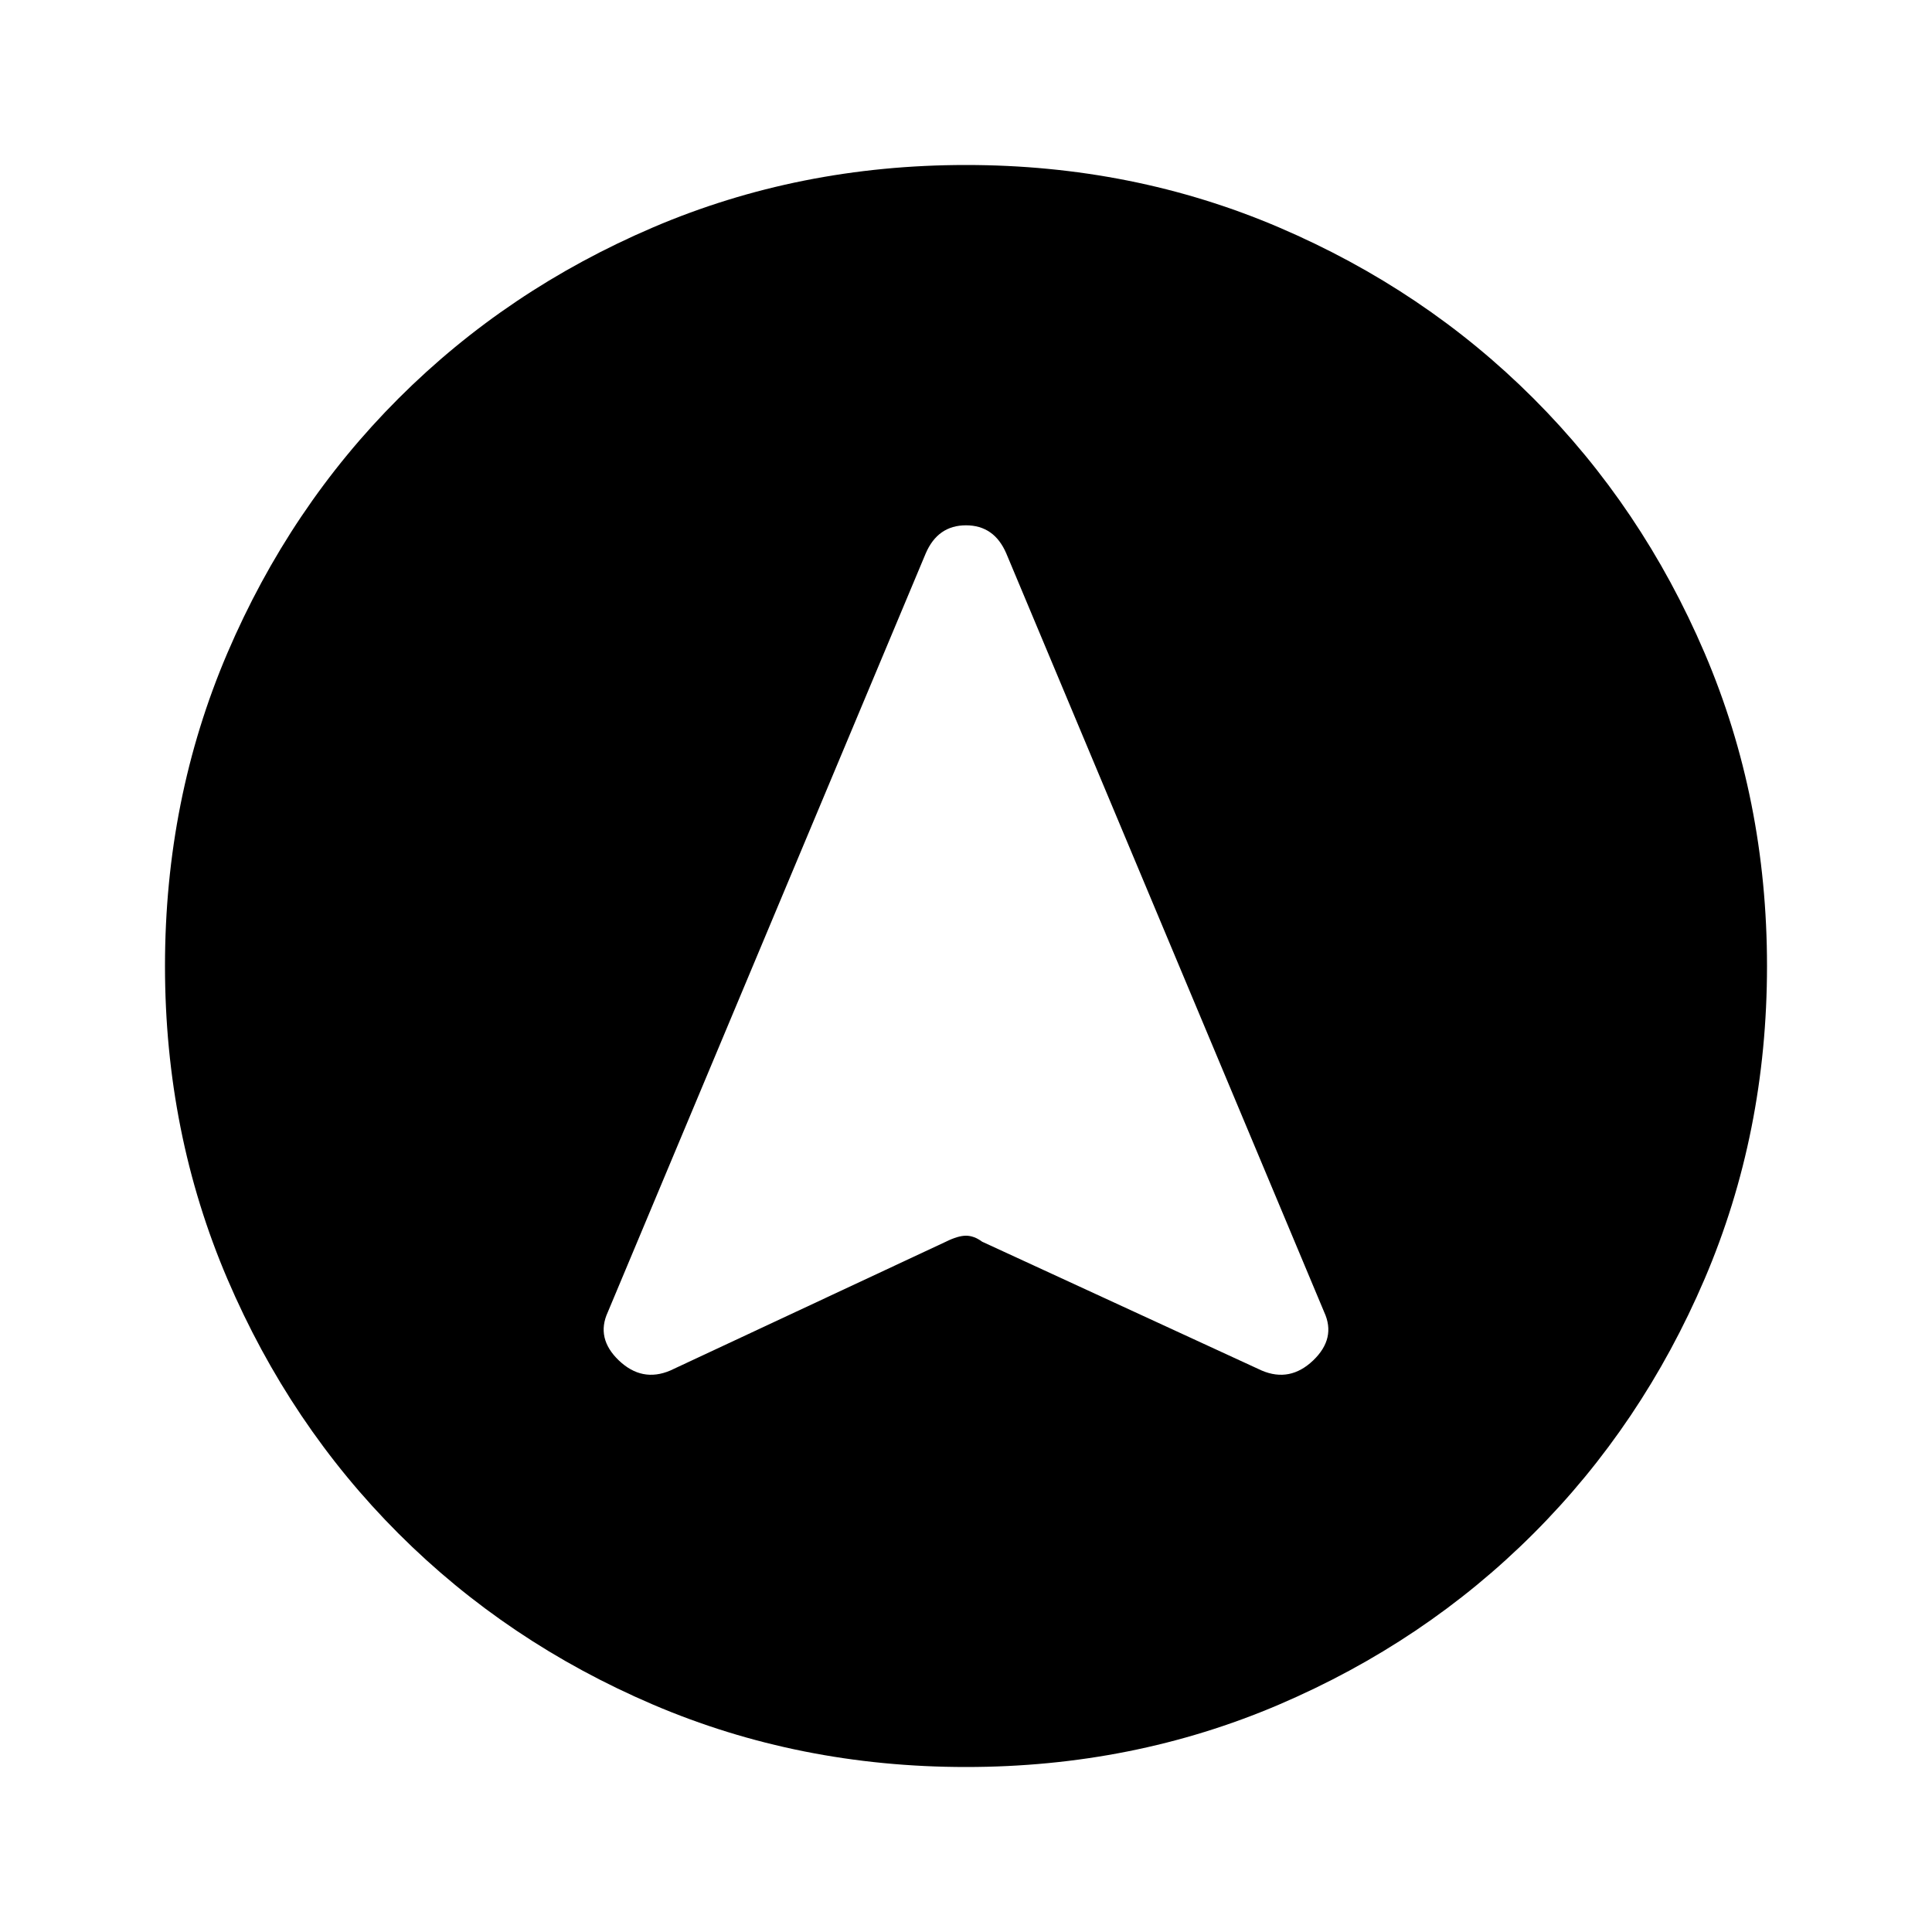 <svg xmlns="http://www.w3.org/2000/svg" height="20" width="20"><path d="m6.938 14.188 2.854-1.334q.125-.062.208-.062.083 0 .167.062l2.895 1.334q.292.124.532-.105.239-.229.114-.5l-3.291-7.854q-.125-.291-.417-.291t-.417.291l-3.291 7.854q-.125.271.114.5.24.229.532.105ZM10 1.708q1.729 0 3.24.646 1.51.646 2.635 1.771Q17 5.25 17.646 6.76q.646 1.511.646 3.24 0 1.729-.646 3.24-.646 1.51-1.771 2.635Q14.75 17 13.24 17.646q-1.511.646-3.24.646-1.729 0-3.24-.646Q5.25 17 4.125 15.875 3 14.75 2.354 13.24q-.646-1.511-.646-3.24 0-1.729.646-3.24Q3 5.25 4.125 4.125 5.25 3 6.76 2.354q1.511-.646 3.24-.646Z"/></svg>